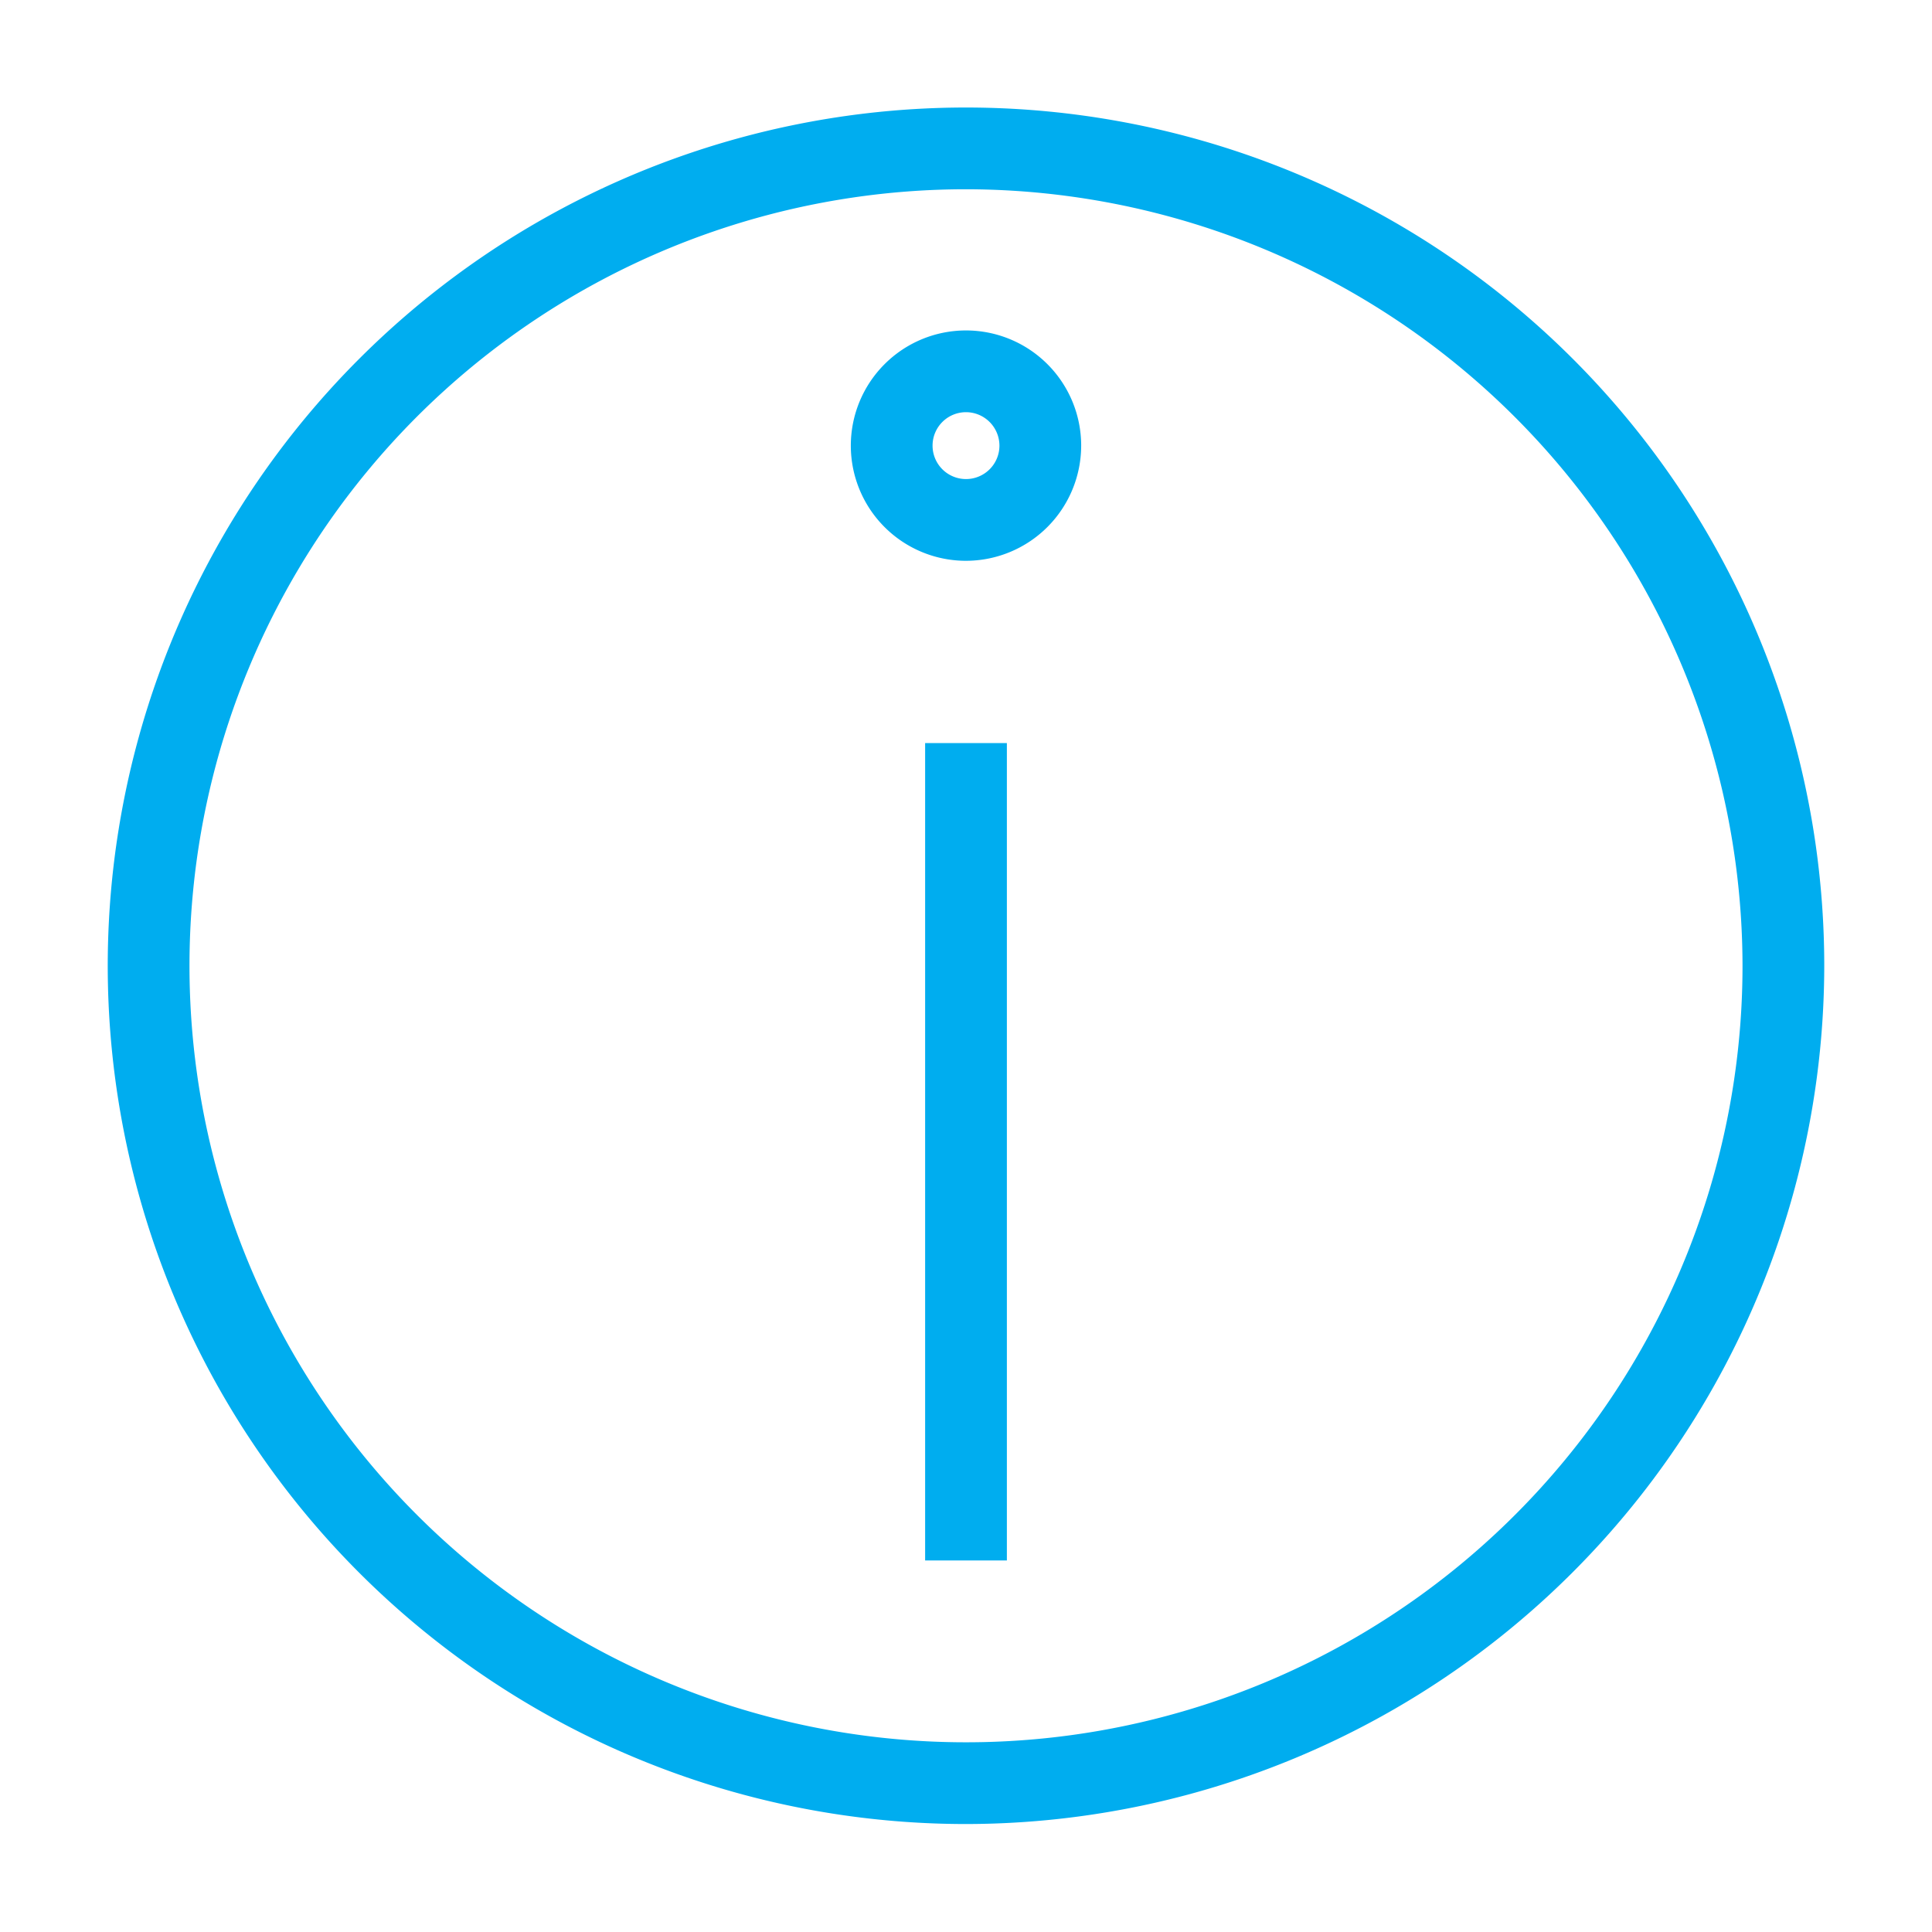 <svg xmlns="http://www.w3.org/2000/svg" width="26" height="26" viewBox="0 0 26 26"><defs><style>.a{fill:none;}.b{fill:#00adef;}</style></defs><g transform="translate(-2236.588 -899.253)"><rect class="a" width="26" height="26" transform="translate(2236.588 899.253)"/><path class="b" d="M2249.588,923.8a11.55,11.55,0,1,1,11.55-11.55A11.563,11.563,0,0,1,2249.588,923.8Zm0-22a10.45,10.45,0,1,0,10.45,10.45A10.462,10.462,0,0,0,2249.588,901.8Z"/><rect class="b" width="1.1" height="11" transform="translate(2249.038 909.253)"/><path class="b" d="M2249.588,906.8a1.55,1.55,0,1,1,1.55-1.55A1.552,1.552,0,0,1,2249.588,906.8Zm0-2a.45.45,0,1,0,.45.45A.451.451,0,0,0,2249.588,904.8Z"/></g></svg>